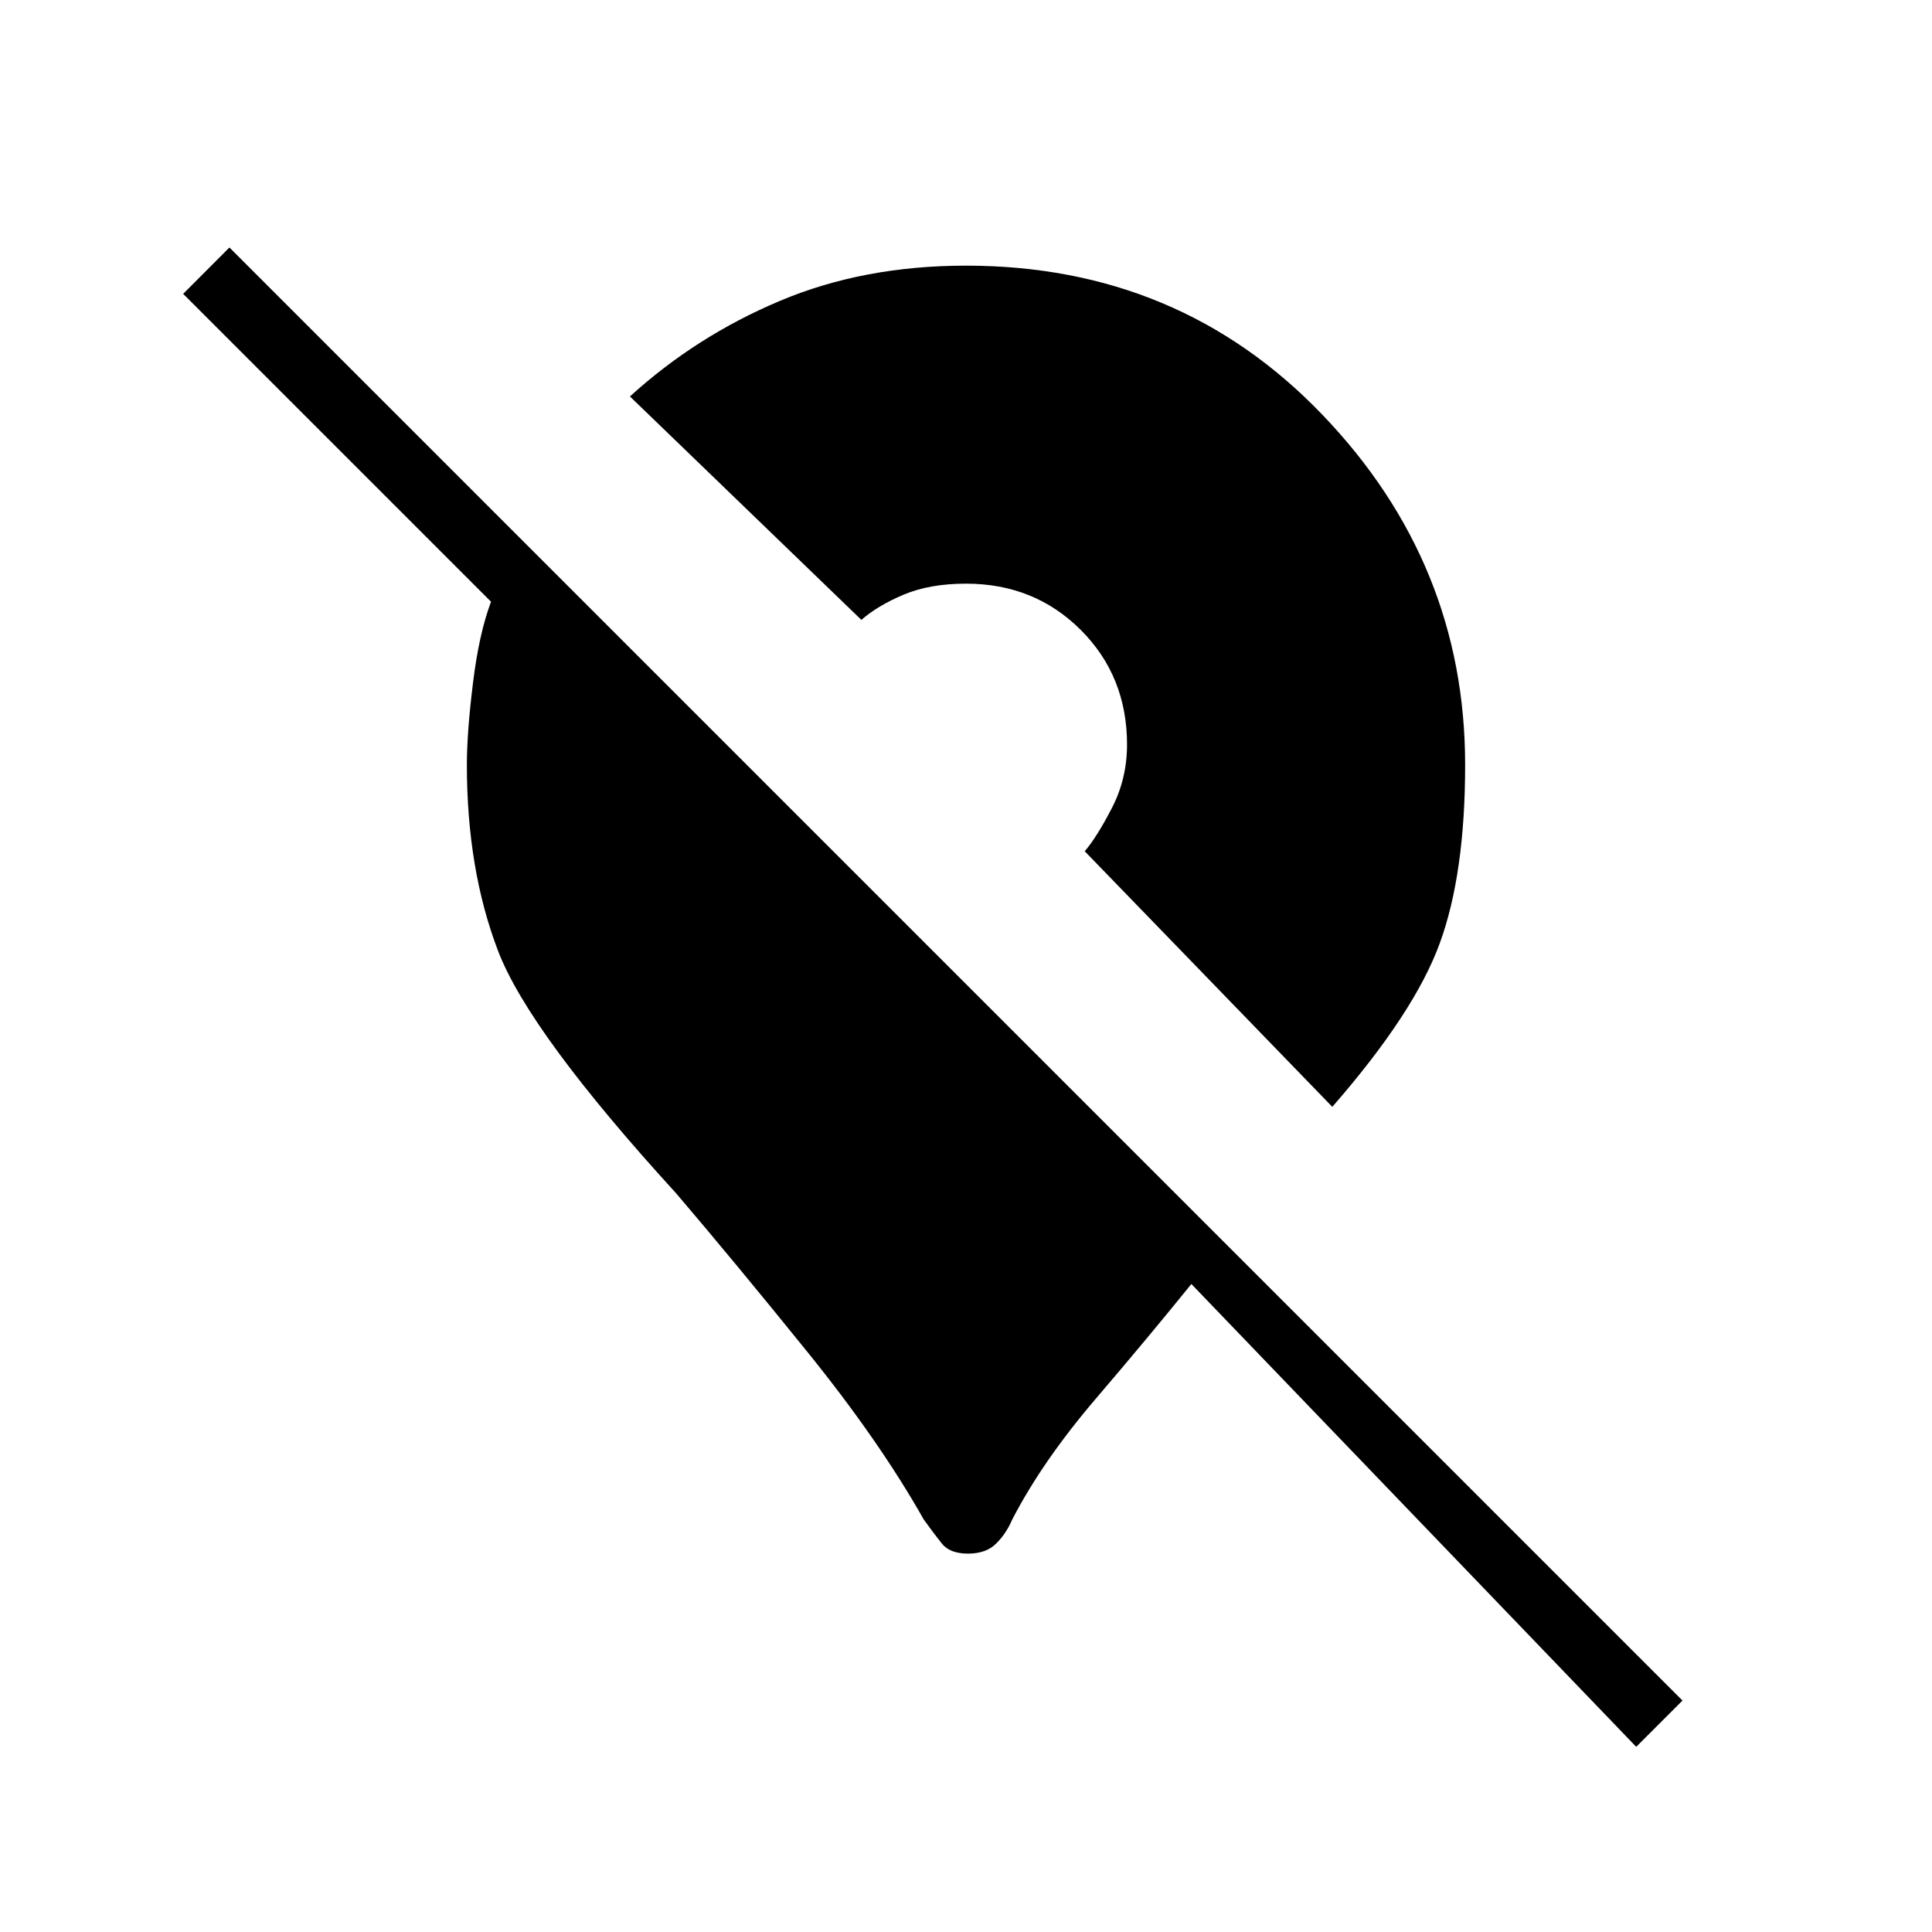 <svg xmlns="http://www.w3.org/2000/svg" height="20" width="20"><path d="M16.938 18.083 12.333 13.292Q11.896 13.833 11.344 14.479Q10.792 15.125 10.479 15.729Q10.417 15.875 10.312 15.979Q10.208 16.083 10.021 16.083Q9.833 16.083 9.75 15.979Q9.667 15.875 9.562 15.729Q9.104 14.917 8.354 13.99Q7.604 13.062 7 12.354Q5.479 10.688 5.156 9.844Q4.833 9 4.833 7.917Q4.833 7.583 4.896 7.073Q4.958 6.562 5.083 6.229L1.896 3.042L2.375 2.562L17.417 17.604ZM13.792 11.458 11.229 8.812Q11.354 8.667 11.51 8.365Q11.667 8.062 11.667 7.708Q11.667 7 11.188 6.521Q10.708 6.042 10 6.042Q9.625 6.042 9.354 6.156Q9.083 6.271 8.917 6.417L6.521 4.104Q7.208 3.479 8.073 3.115Q8.938 2.75 10 2.75Q12.208 2.75 13.688 4.292Q15.167 5.833 15.167 7.917Q15.167 9.042 14.906 9.76Q14.646 10.479 13.792 11.458Z"/></svg>